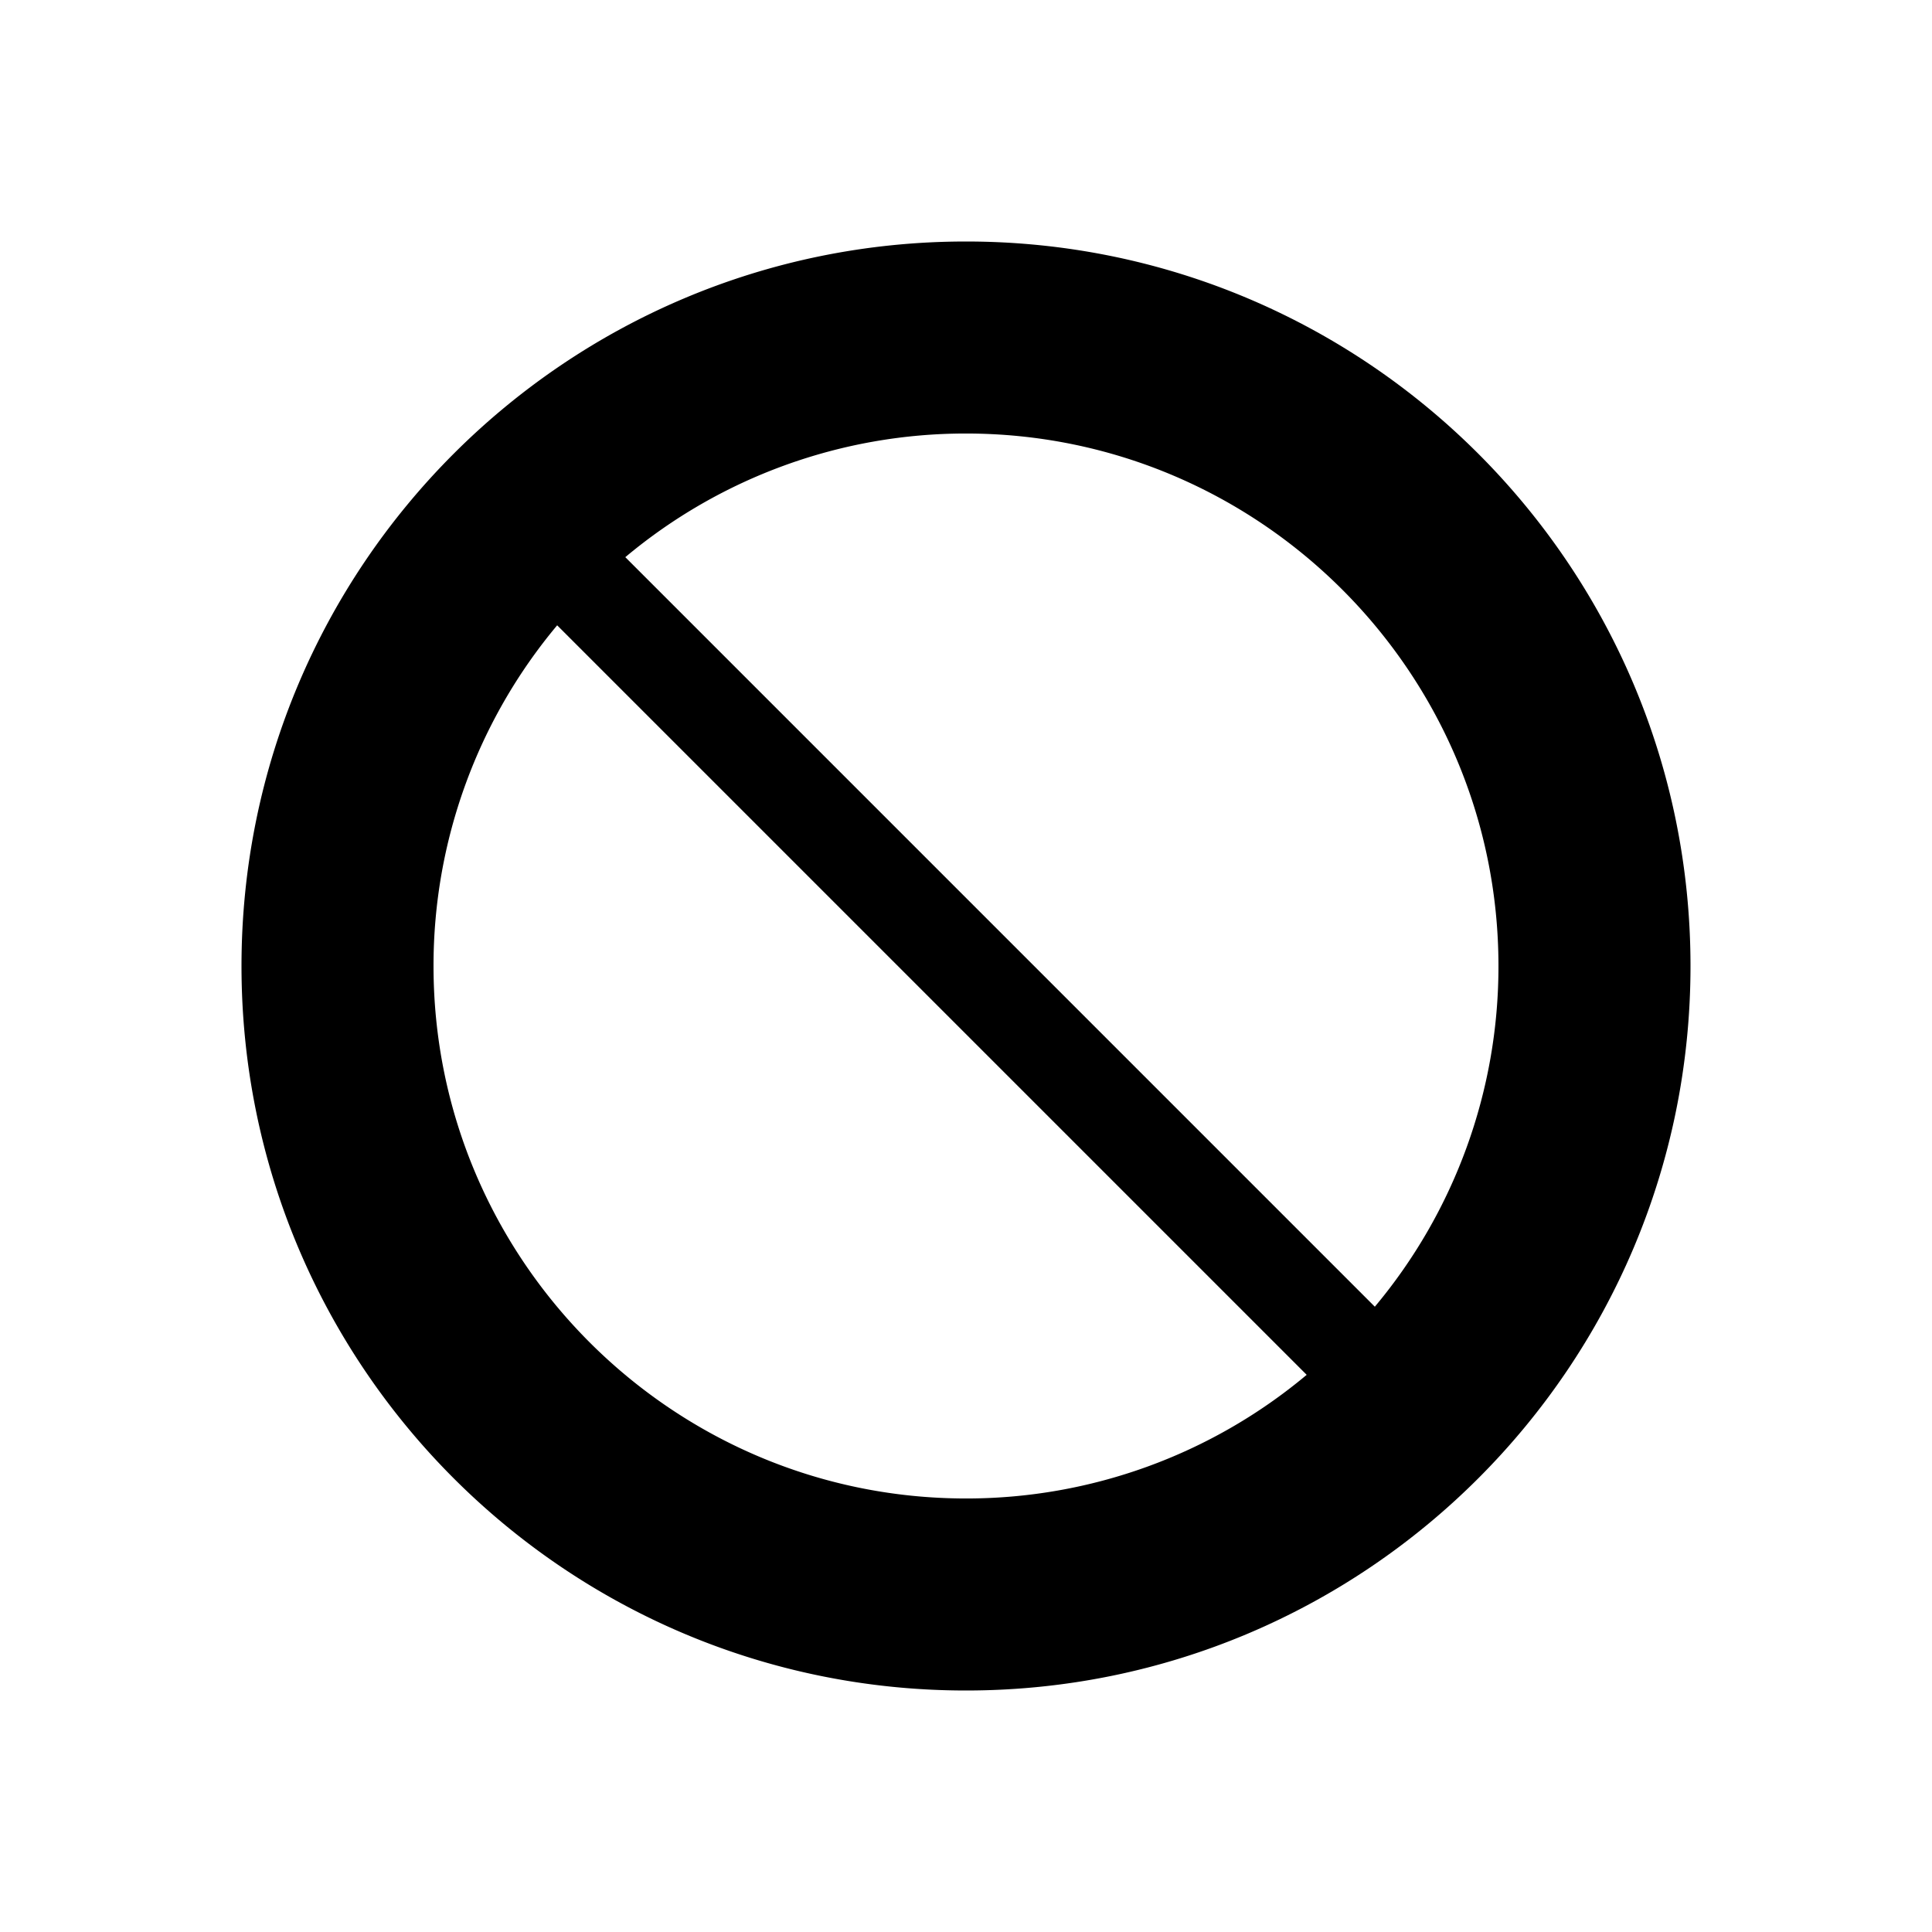 <svg xmlns="http://www.w3.org/2000/svg" width="3em" height="3em" viewBox="0 0 100 100"><path fill="currentColor" d="M50 12.5c-20.712 0-37.5 16.793-37.5 37.502S29.288 87.5 50 87.5s37.5-16.788 37.5-37.498S70.712 12.5 50 12.5m0 65.061c-15.199 0-27.561-12.362-27.561-27.559a27.44 27.44 0 0 1 6.4-17.636l38.795 38.795A27.43 27.43 0 0 1 50 77.561m21.161-9.926L32.366 28.839A27.43 27.43 0 0 1 50 22.439c15.198 0 27.56 12.367 27.56 27.562a27.43 27.43 0 0 1-6.399 17.634"/></svg>